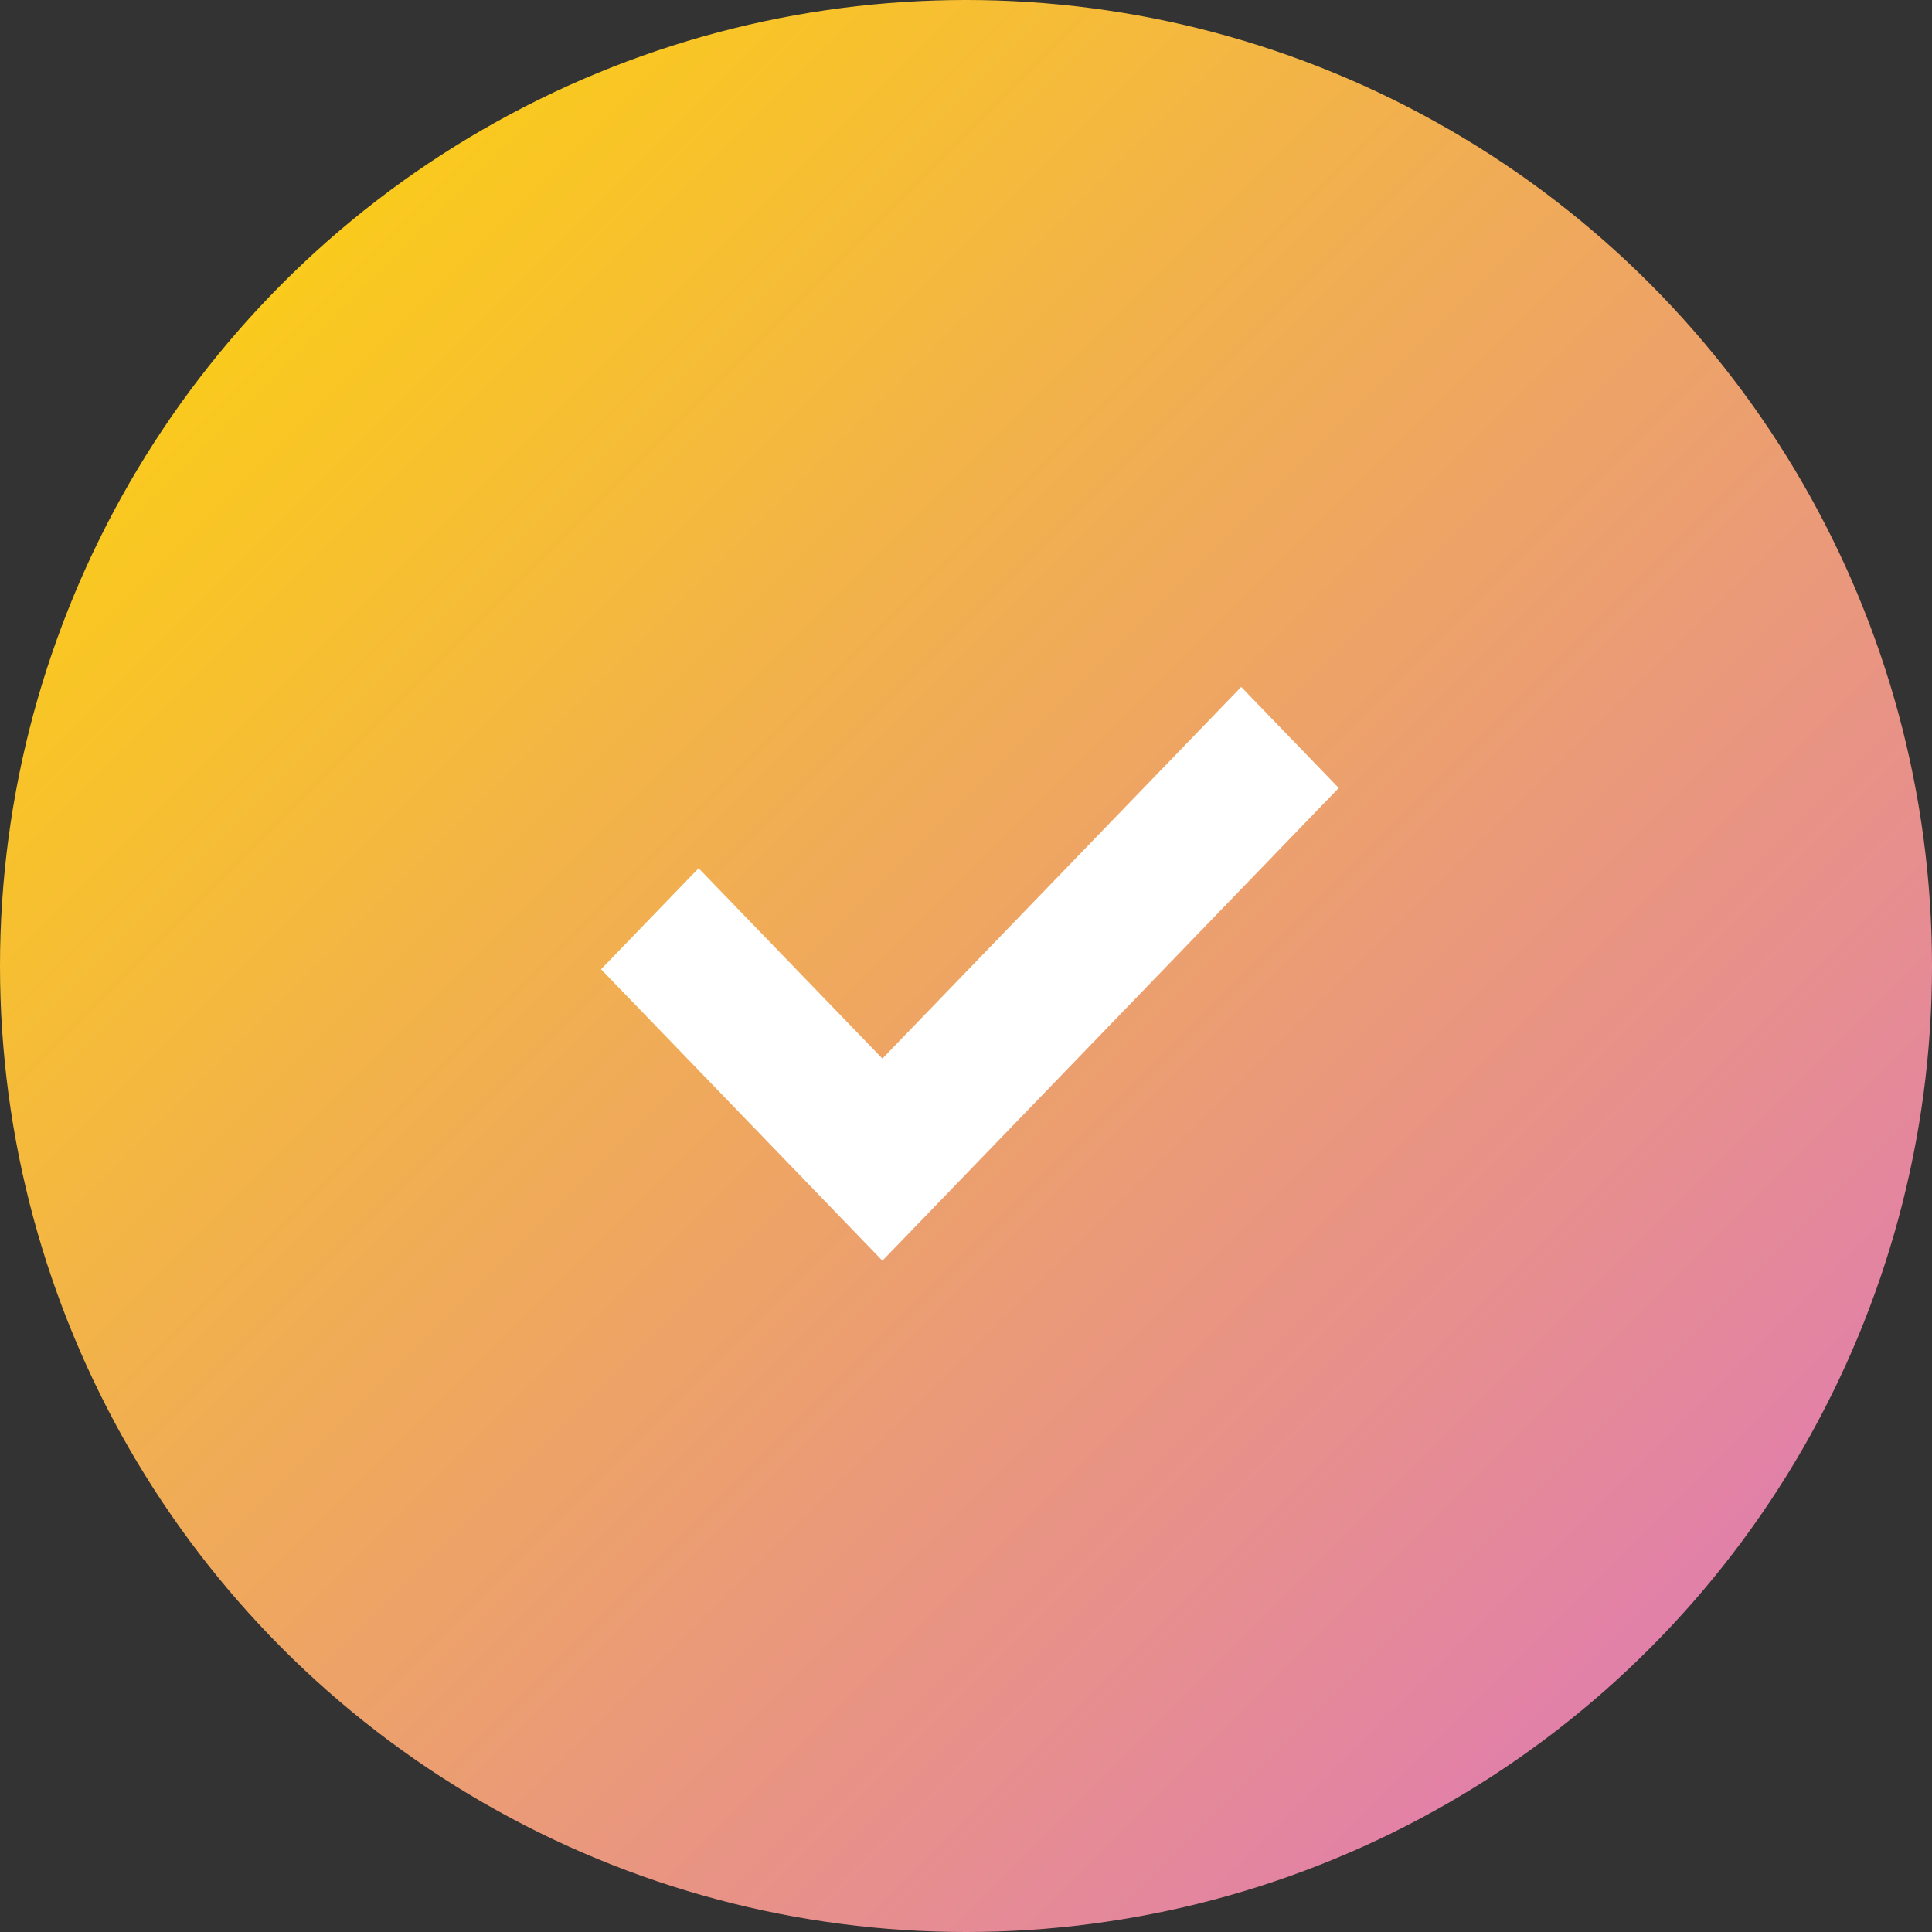 <svg width="45" height="45" viewBox="0 0 45 45" fill="none" xmlns="http://www.w3.org/2000/svg">
<rect x="0" y="0" width="45" height="45" fill="#333333" stroke="none"/>
<circle cx="22.5" cy="22.5" r="22.5" fill="url(#paint0_linear_2_286)"/>
<path d="M28.91 16L31.182 18.354L20.553 29.364L14 22.576L16.272 20.223L20.553 24.656L28.91 16Z" fill="white"/>
<defs>
<linearGradient id="paint0_linear_2_286" x1="0" y1="0" x2="45" y2="45" gradientUnits="userSpaceOnUse">
<stop stop-color="#FFD900"/>
<stop offset="1" stop-color="#DD71C6"/>
</linearGradient>
</defs>
</svg>
